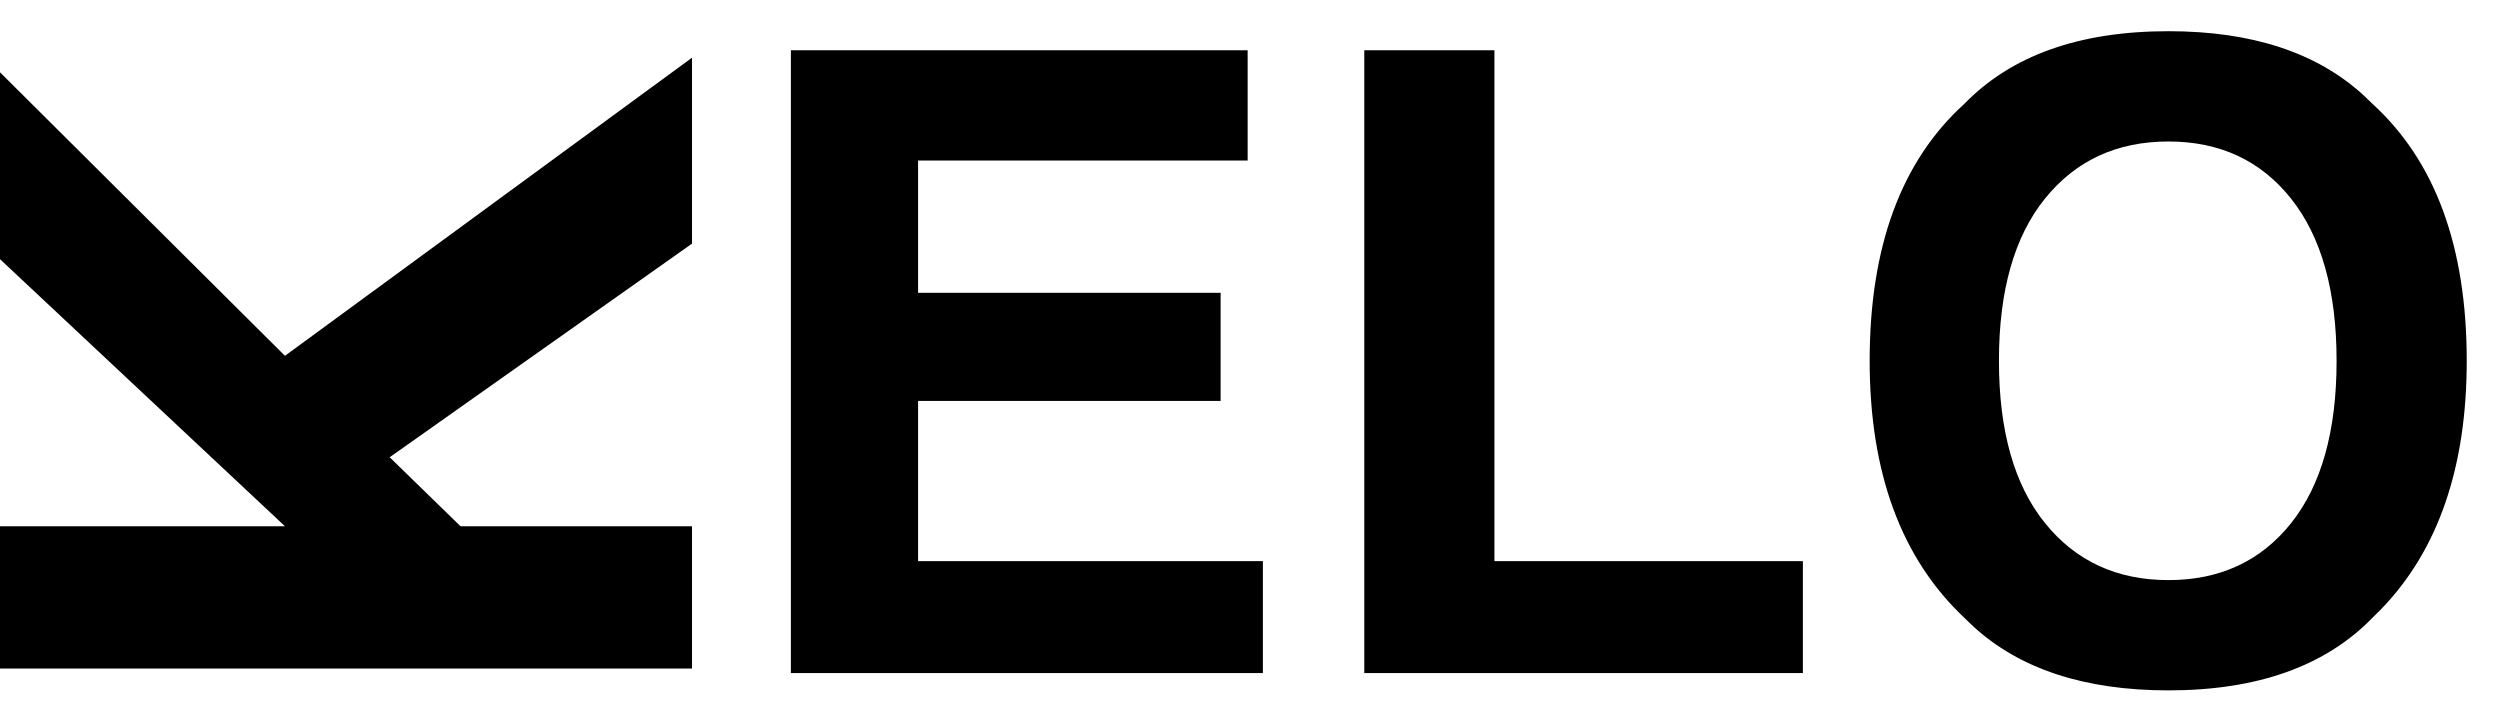 <?xml version="1.0" encoding="UTF-8"?>
<svg width="52px" height="15px" viewBox="0 0 52 15" version="1.1" xmlns="http://www.w3.org/2000/svg" xmlns:xlink="http://www.w3.org/1999/xlink">
    <!-- Generator: Sketch 58 (84663) - https://sketch.com -->
    <title>Group</title>
    <desc>Created with Sketch.</desc>
    <g id="Page-1" stroke="none" stroke-width="1" fill="none" fill-rule="evenodd">
        <g id="Group" transform="translate(-0.5, 0)" fill="#000000" fill-rule="nonzero">
            <path d="M26.451,3.339 L19.596,3.339 L19.596,6.09 L25.889,6.09 L25.889,8.34 L19.596,8.34 L19.596,11.671 L26.768,11.671 L26.768,14 L16.95,14 L16.95,1.045 L26.451,1.045 L26.451,3.339 Z M28.877,1.045 L31.584,1.045 L31.584,11.671 L38,11.671 L38,14 L28.877,14 L28.877,1.045 Z M45.603,12.066 C46.675,12.066 47.526,11.671 48.156,10.88 C48.786,10.089 49.101,8.964 49.101,7.505 C49.101,6.052 48.786,4.928 48.156,4.134 C47.526,3.34 46.675,2.943 45.603,2.943 C44.53,2.943 43.675,3.339 43.036,4.13 C42.397,4.921 42.078,6.046 42.078,7.505 C42.078,8.964 42.397,10.089 43.036,10.88 C43.675,11.671 44.53,12.066 45.603,12.066 Z M51.808,7.505 C51.808,9.715 51.218,11.433 50.039,12.659 L49.848,12.849 C48.869,13.856 47.454,14.36 45.603,14.36 C43.86,14.36 42.504,13.914 41.535,13.021 L41.357,12.849 C40.045,11.612 39.389,9.831 39.389,7.505 C39.389,5.132 40.045,3.351 41.357,2.161 C42.336,1.153 43.751,0.649 45.603,0.649 C47.345,0.649 48.701,1.096 49.67,1.989 L49.848,2.161 C51.154,3.351 51.808,5.132 51.808,7.505 Z" id="ELO"></path>
            <polygon id="K" transform="translate(7.697, 7.553) rotate(-90) translate(-7.697, -7.553) " points="1.345 0.355 4.304 0.355 4.304 6.283 9.86 0.355 13.747 0.355 7.849 6.283 14.05 14.75 10.183 14.75 5.739 8.461 4.304 9.935 4.304 14.75 1.345 14.75"></polygon>
        </g>
    </g>
</svg>